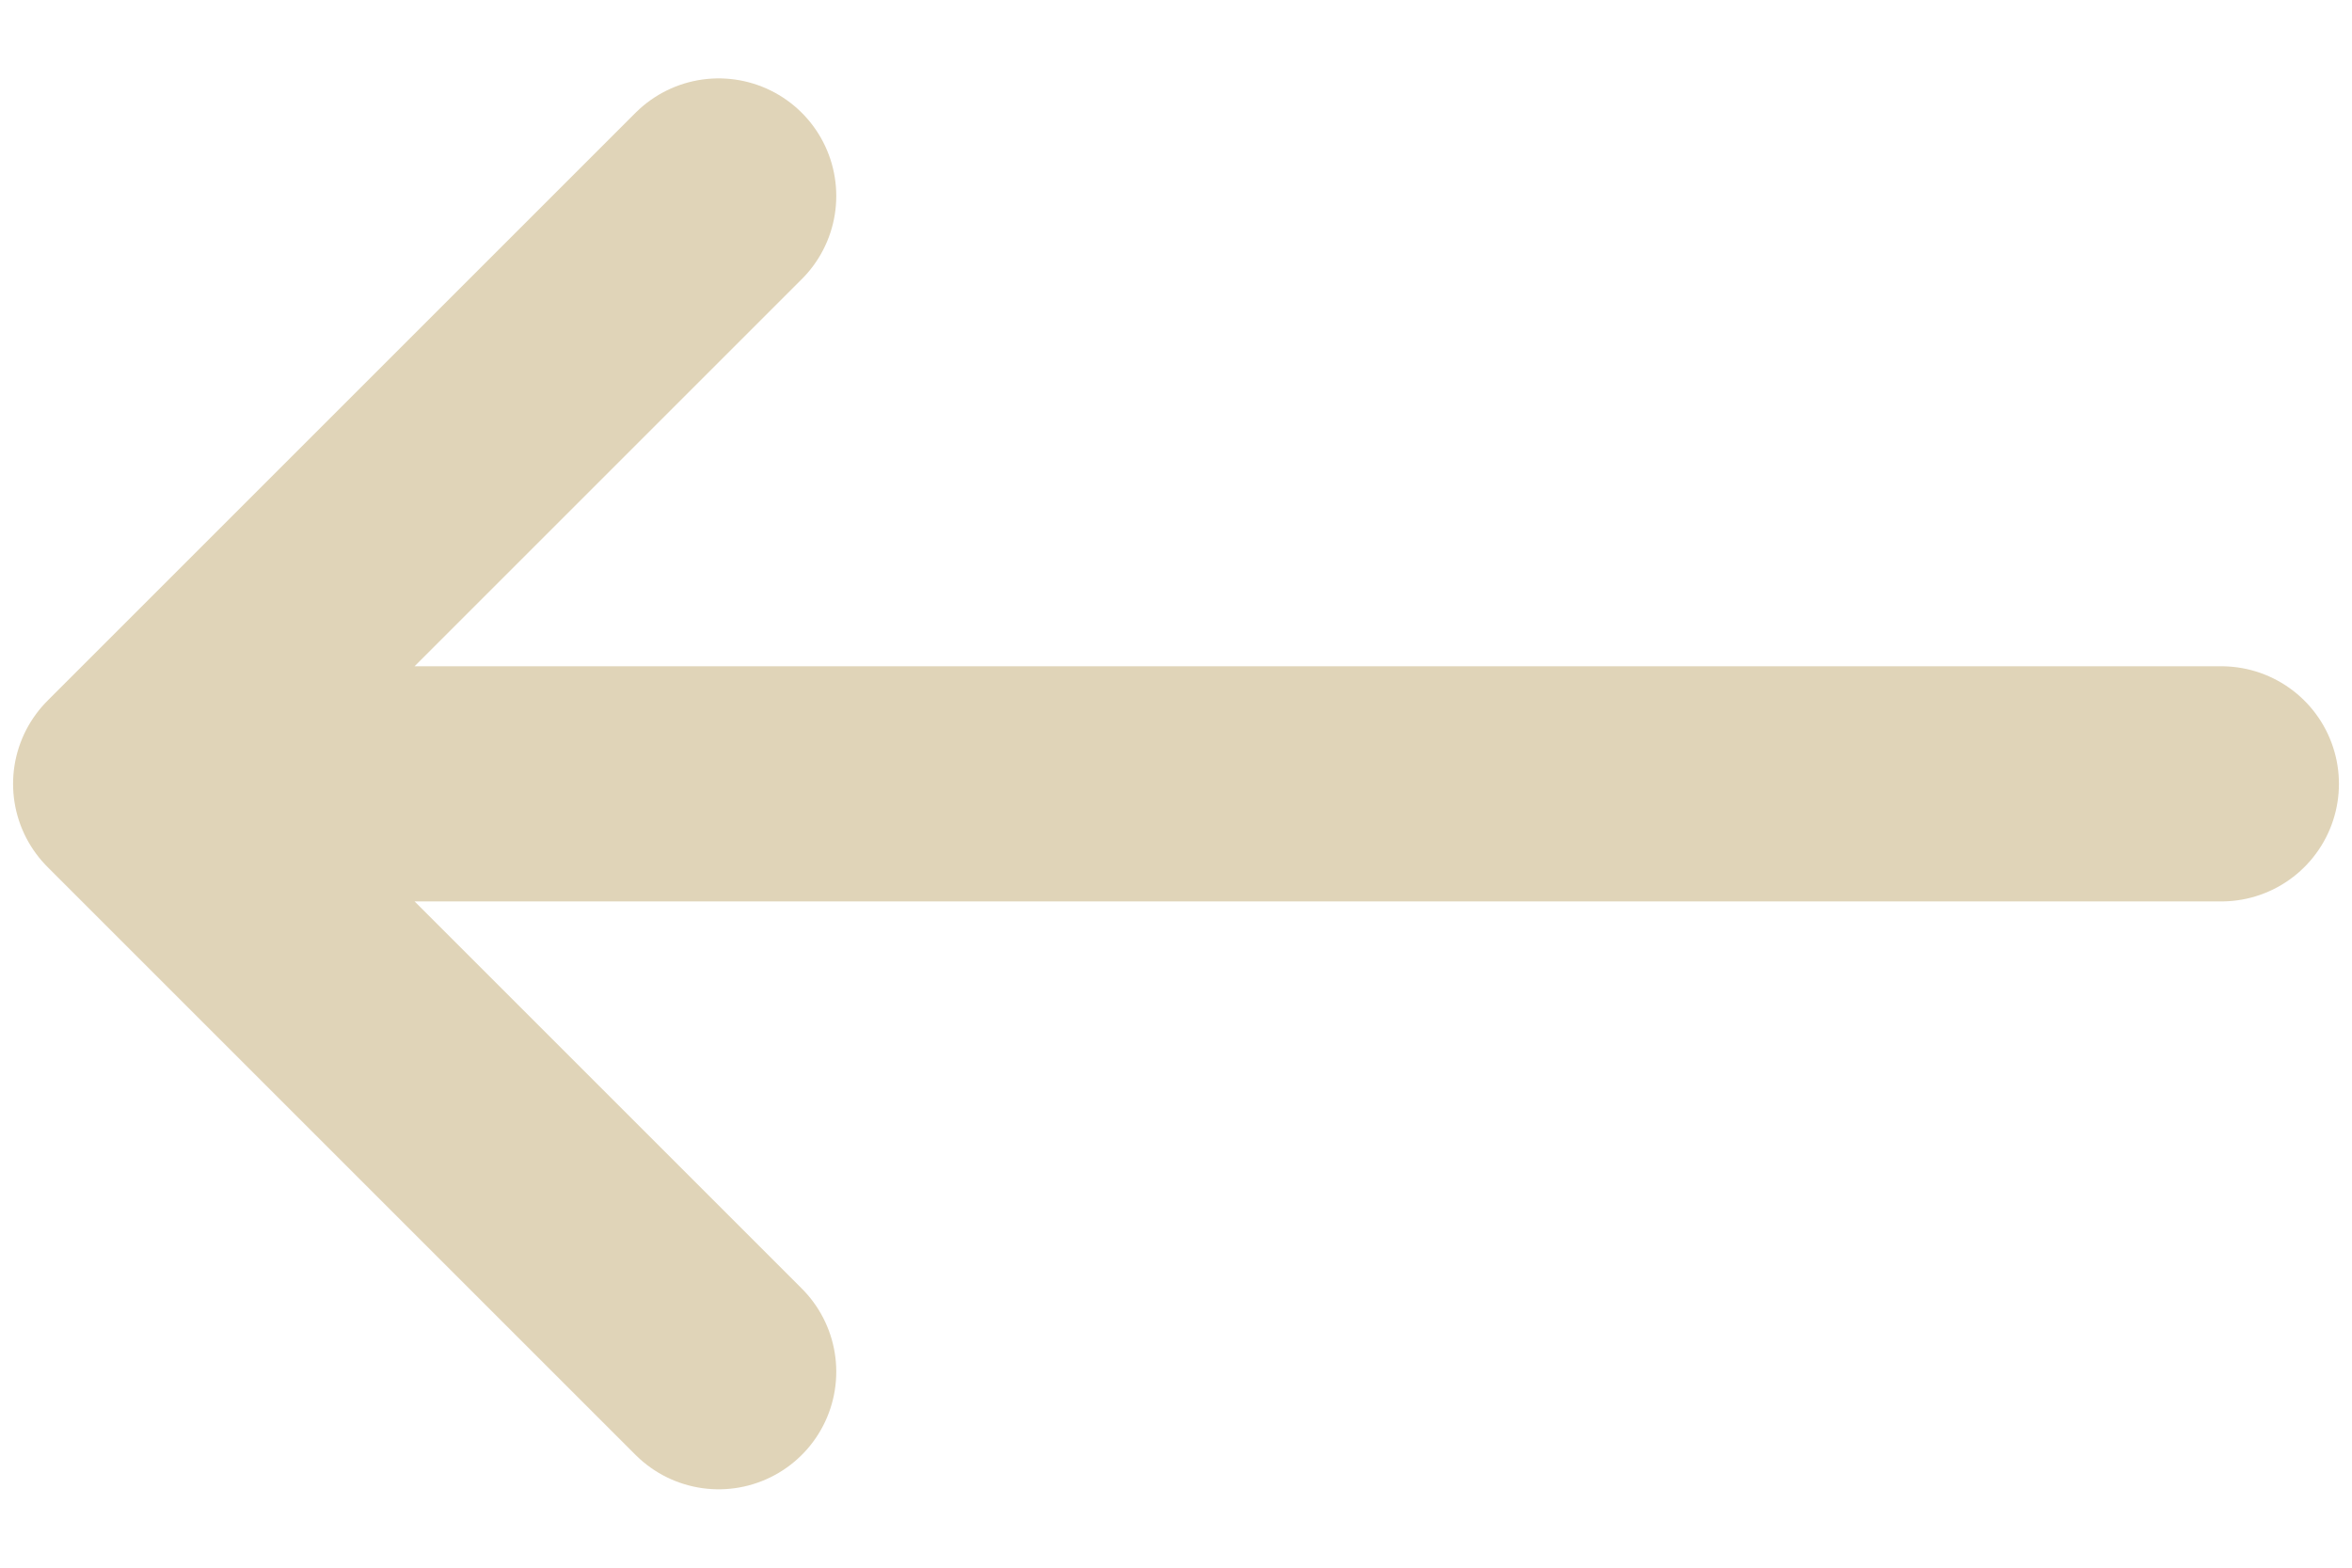 <svg xmlns="http://www.w3.org/2000/svg" fill="none" viewBox="0 0 18 12"><defs/><path stroke="#E0D4B8" stroke-linecap="round" stroke-linejoin="round" stroke-width="1.8" d="M5.5 10.5L1 6m0 0l4.5-4.5M1 6h16"/></svg>